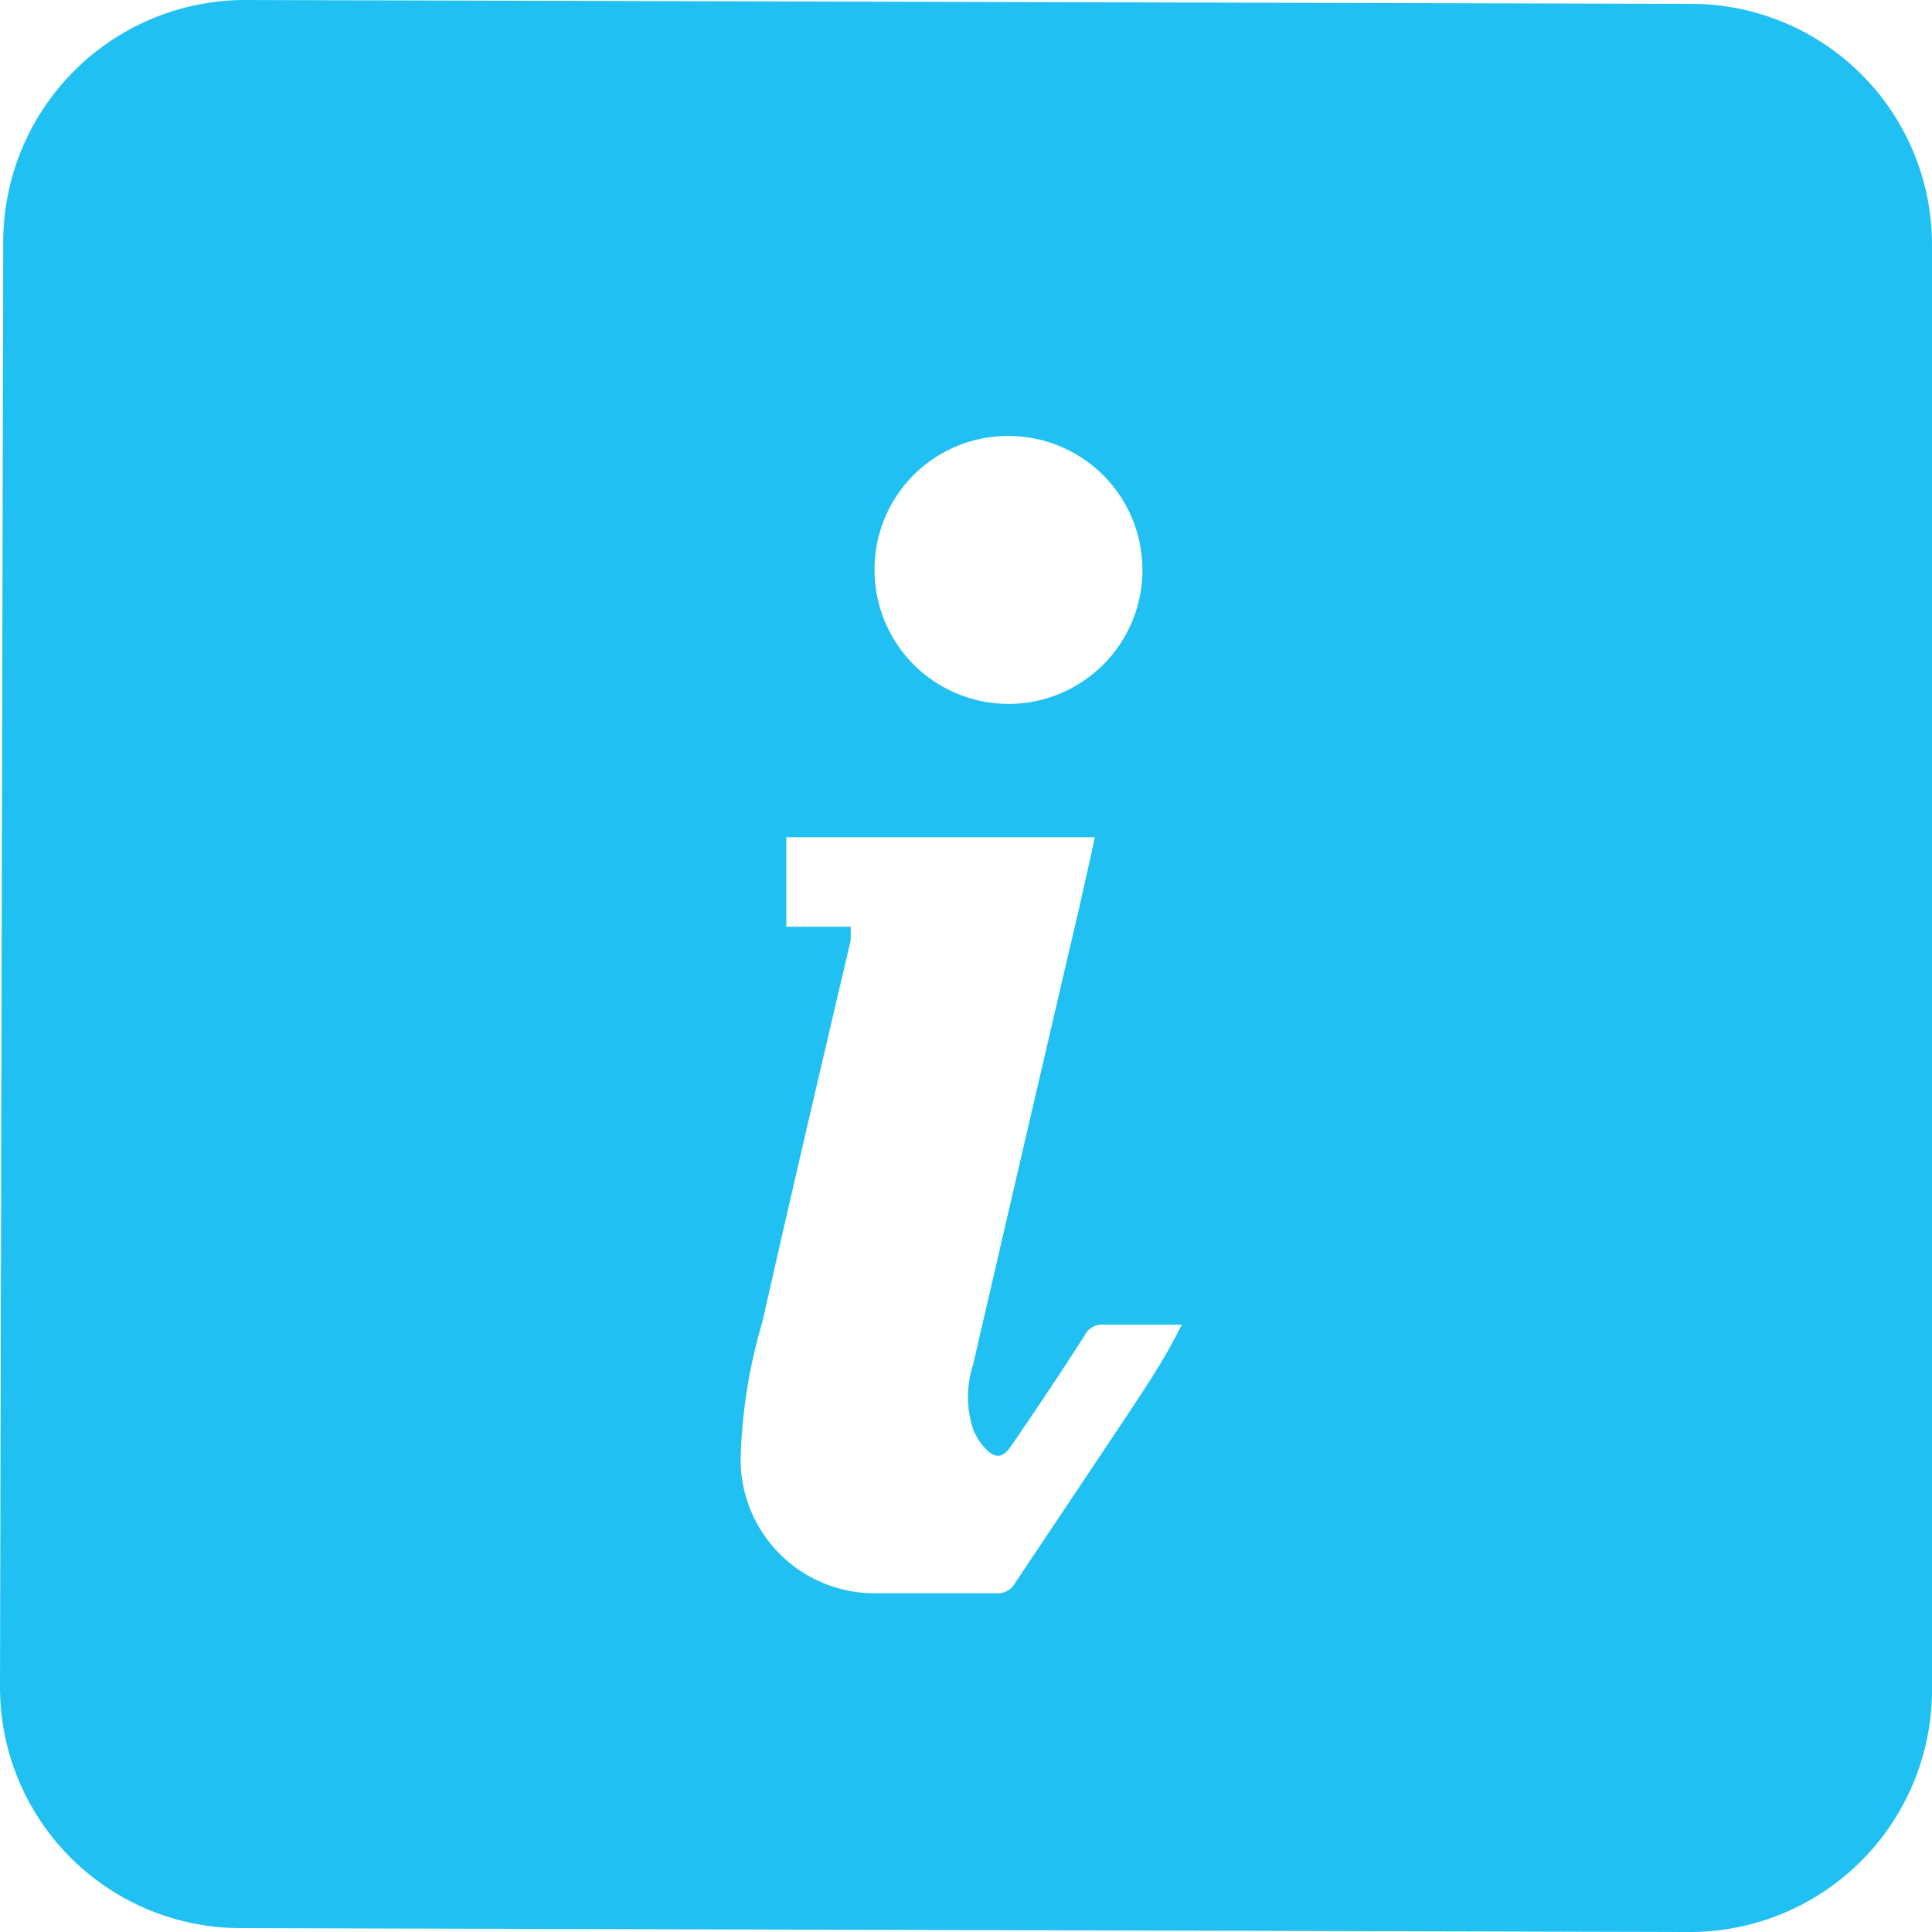 <svg id="图层_1" data-name="图层 1" xmlns="http://www.w3.org/2000/svg" viewBox="0 0 30 30"><defs><style>.cls-1{fill:#20c1f2;}</style></defs><path class="cls-1" d="M26.26.06,3.8,0A3.76,3.76,0,0,0,.05,3.74L0,26.19a3.74,3.74,0,0,0,3.74,3.75L26.2,30A3.76,3.76,0,0,0,30,26.26L30,3.81A3.74,3.74,0,0,0,26.26.06ZM15.66,6.77a2.08,2.08,0,1,1-2.08,2.06A2.07,2.07,0,0,1,15.66,6.77ZM17.4,22.13l-1.63,2.44a.31.31,0,0,1-.3.17H13.59a2.08,2.08,0,0,1-2.09-2.07,8.25,8.25,0,0,1,.34-2.15c.45-2,.92-4,1.37-5.92l0-.21h-1V13H17c-.07.34-.15.68-.22,1q-.84,3.6-1.67,7.19a1.62,1.62,0,0,0,0,1,.88.88,0,0,0,.17.28c.16.18.28.18.41,0,.39-.57.78-1.15,1.15-1.73a.31.31,0,0,1,.32-.17c.38,0,.75,0,1.19,0C18.07,21.14,17.73,21.63,17.4,22.13Z"/></svg>